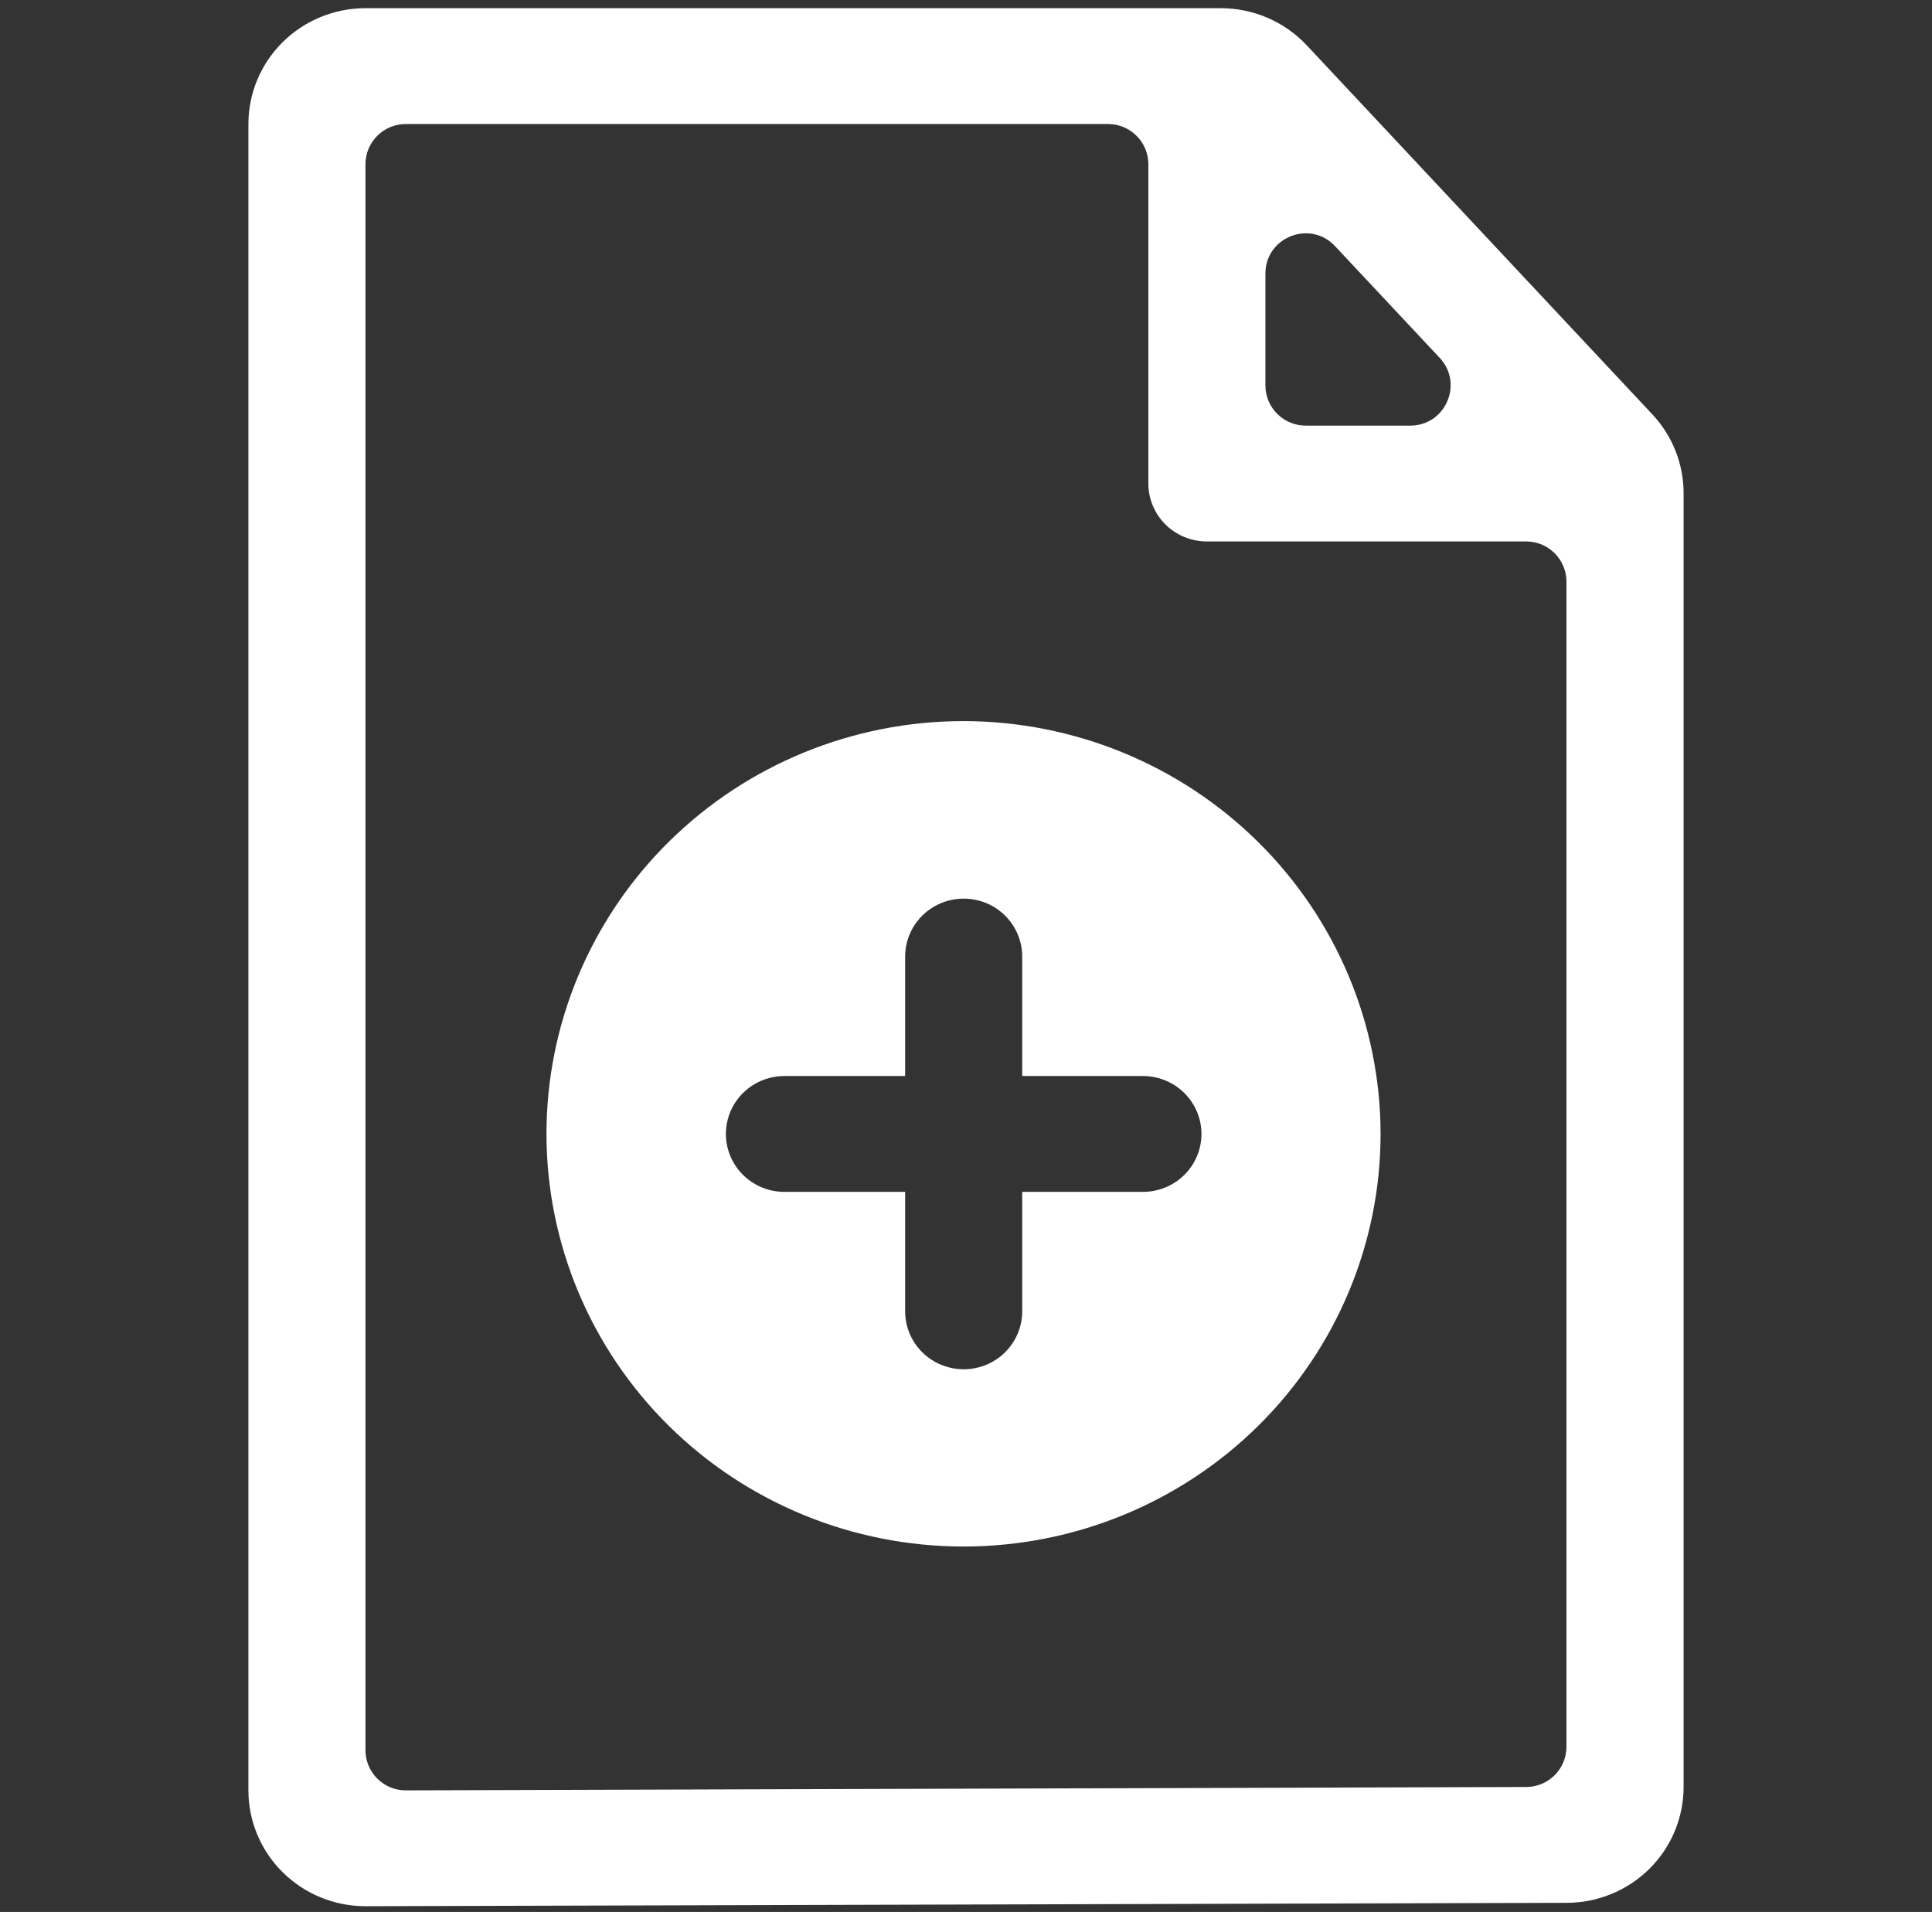 <svg width="96" height="95" viewBox="0 0 96 95" fill="none" xmlns="http://www.w3.org/2000/svg">
<rect x="0" y="0" width="96" height="95" fill="#333333" stroke="none"/>
<path d="M82.107 20.591L64.925 2.244H64.924C63.822 1.072 62.278 0.406 60.66 0.407H18.16C16.617 0.407 15.137 1.014 14.047 2.093C12.956 3.173 12.343 4.637 12.343 6.163V88.957C12.343 90.484 12.956 91.948 14.047 93.028C15.137 94.107 16.617 94.714 18.16 94.714H18.176L77.857 94.546C79.397 94.542 80.872 93.933 81.959 92.855C83.047 91.776 83.657 90.314 83.657 88.79V24.512C83.659 23.058 83.105 21.658 82.107 20.591L82.107 20.591ZM71.537 17.78C72.734 19.057 71.829 21.147 70.078 21.147H64.877C63.772 21.147 62.877 20.252 62.877 19.147V13.597C62.877 11.783 65.096 10.906 66.336 12.229L71.537 17.78ZM20.166 88.958C19.059 88.961 18.16 88.065 18.16 86.958V8.163C18.16 7.058 19.055 6.163 20.16 6.163H55.061C56.165 6.163 57.061 7.058 57.061 8.163V24.025C57.061 24.789 57.367 25.521 57.912 26.061C58.458 26.601 59.198 26.903 59.969 26.903H75.836C76.941 26.903 77.836 27.799 77.836 28.903V86.79C77.836 87.892 76.944 88.786 75.842 88.79L20.166 88.958Z" fill="white"/>
<path fill-rule="evenodd" clip-rule="evenodd" d="M33.224 41.835C37.109 37.989 42.38 35.829 47.877 35.829C53.371 35.835 58.638 37.998 62.522 41.843C66.407 45.687 68.593 50.899 68.6 56.336C68.6 61.774 66.416 66.99 62.53 70.836C58.644 74.682 53.373 76.842 47.877 76.842C42.38 76.842 37.11 74.682 33.224 70.836C29.337 66.99 27.154 61.774 27.154 56.336C27.154 50.897 29.337 45.681 33.224 41.835ZM50.793 47.528V53.464H56.791C57.83 53.464 58.791 54.013 59.31 54.904C59.83 55.794 59.83 56.892 59.31 57.782C58.791 58.672 57.83 59.221 56.791 59.221H50.793V65.157C50.793 66.185 50.238 67.135 49.339 67.65C48.439 68.163 47.33 68.163 46.431 67.65C45.53 67.135 44.976 66.185 44.976 65.157V59.221H38.977C37.938 59.221 36.978 58.672 36.458 57.782C35.939 56.892 35.939 55.794 36.458 54.904C36.978 54.013 37.938 53.464 38.977 53.464H44.976V47.528C44.976 46.5 45.53 45.55 46.431 45.035C47.33 44.522 48.439 44.522 49.339 45.035C50.238 45.55 50.793 46.5 50.793 47.528Z" fill="white"/>
</svg>
